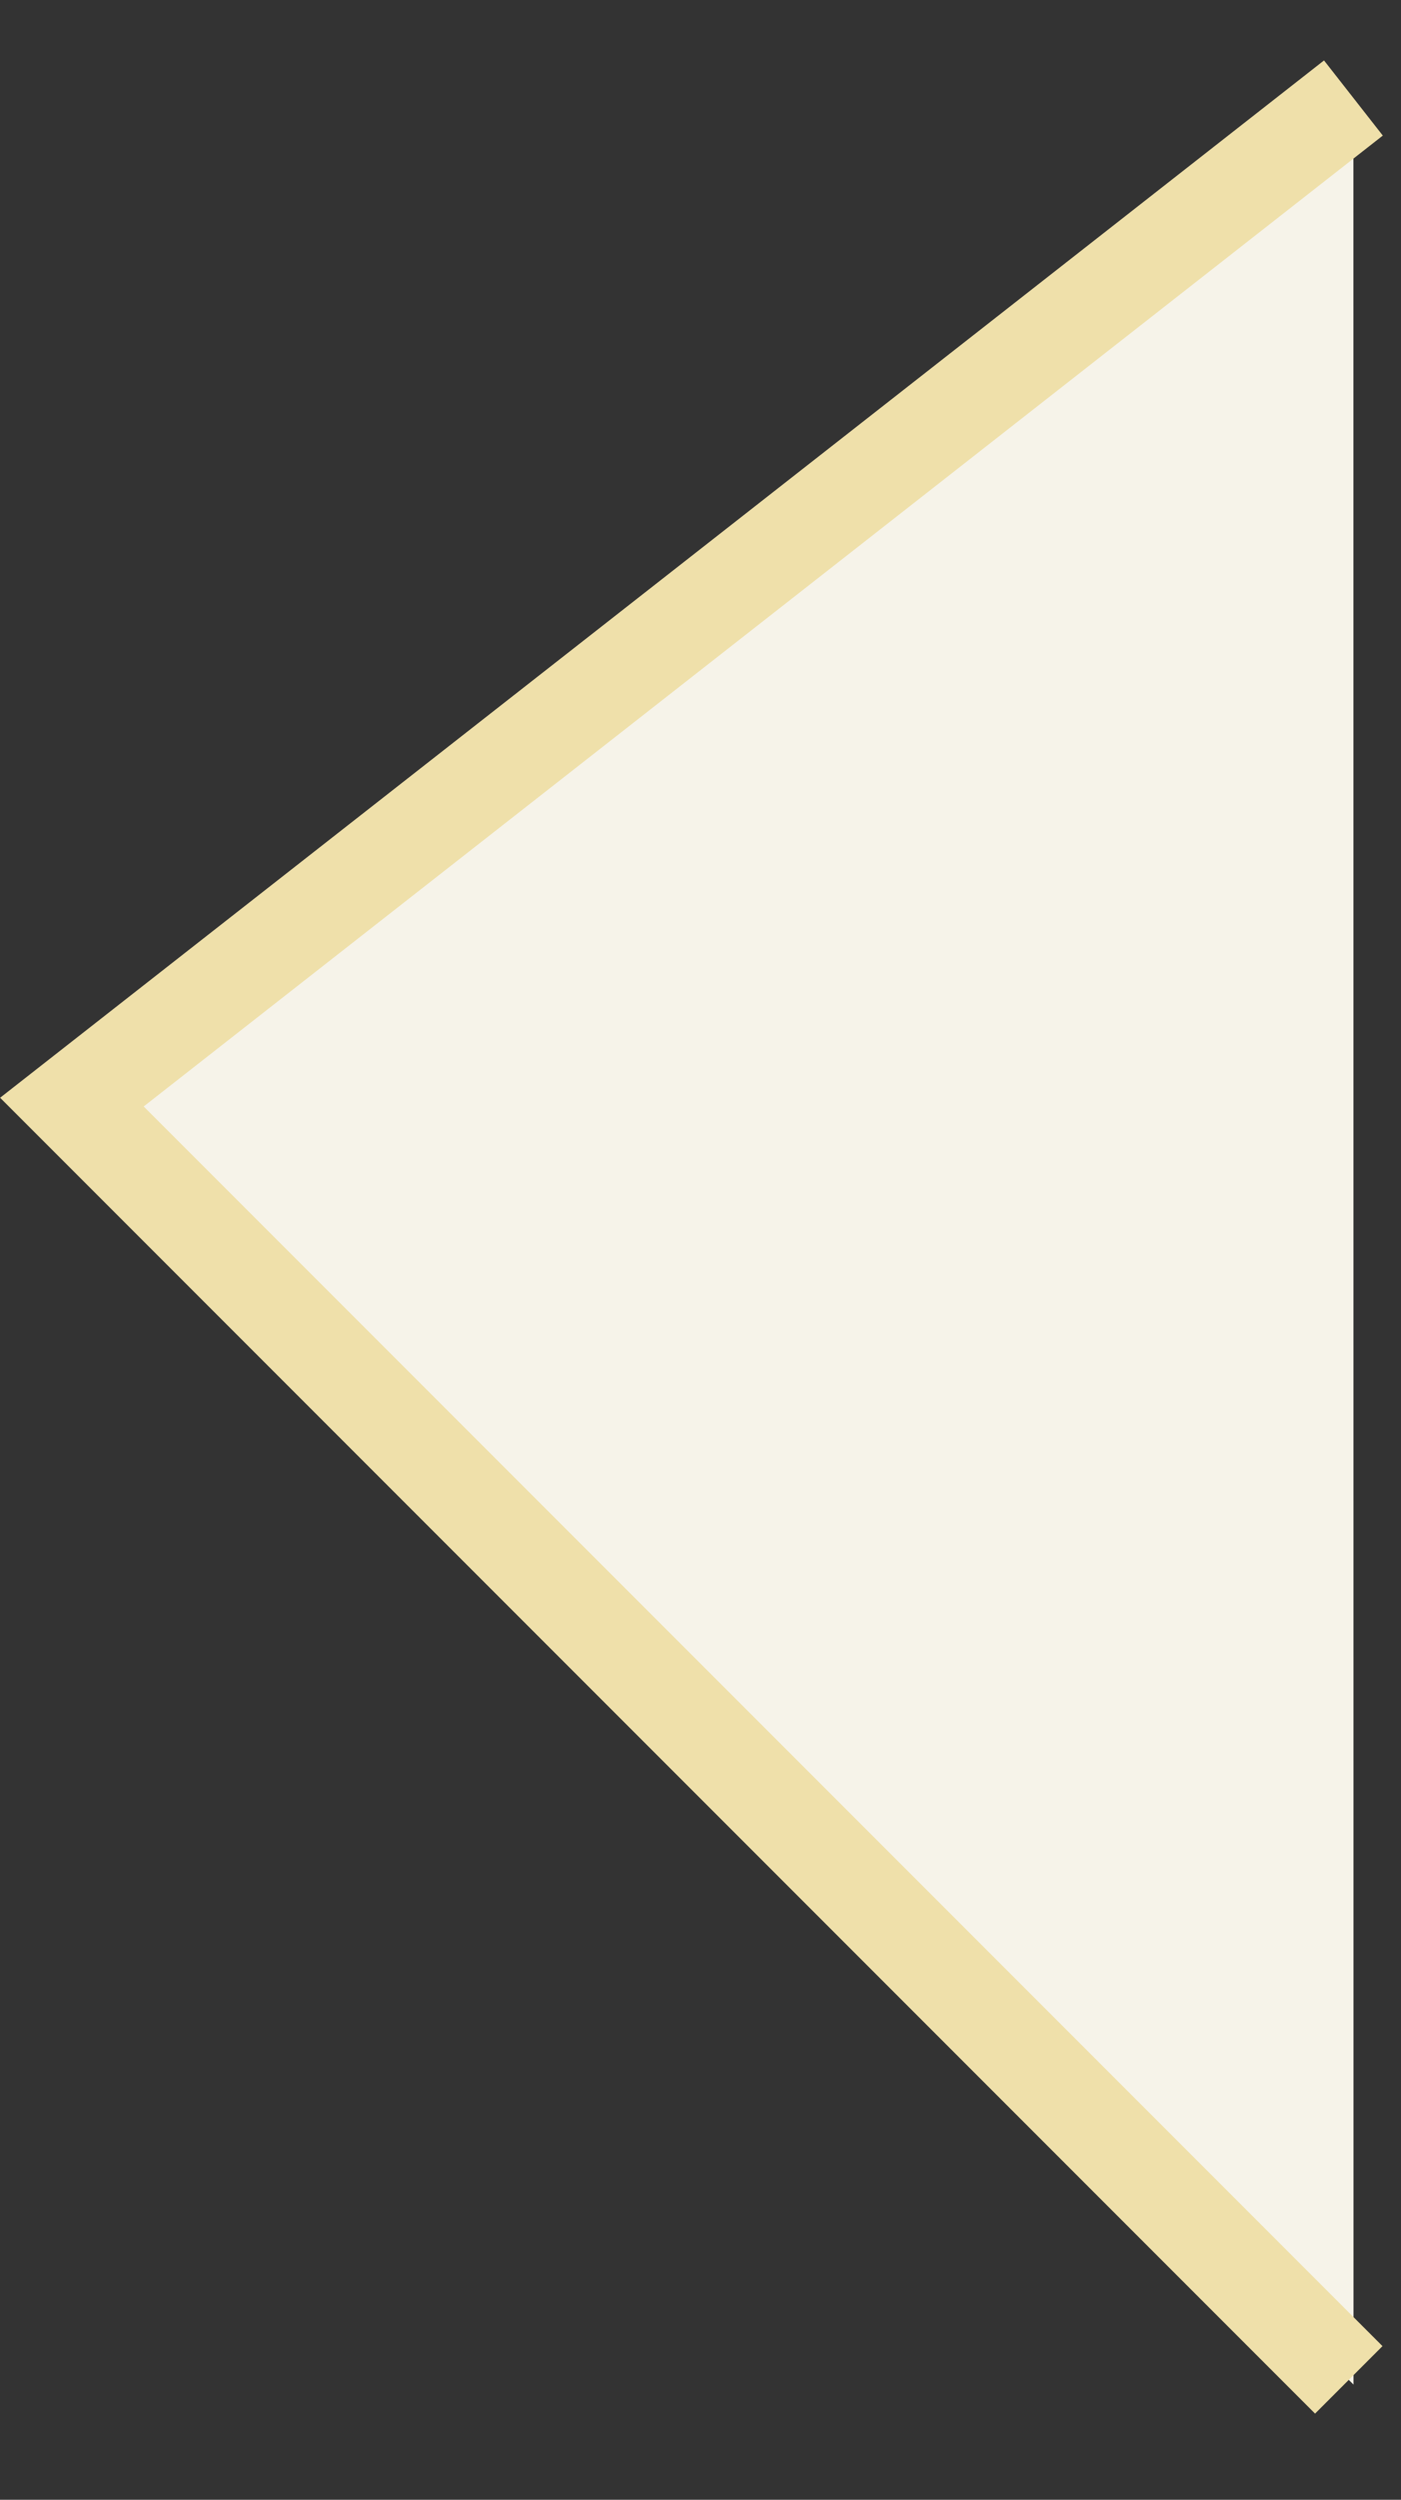 <svg xmlns="http://www.w3.org/2000/svg" viewBox="0 0 14.69 26.193">
  <rect x="0" y="0" width="14.69" height="26.193" fill="#333333" stroke="none"/>
  <defs>
    <style>
      .cls-1 {
        fill: #f6f3e9;
        stroke: #efe0aa;
        stroke-dasharray: 36;
      }
    </style>
  </defs>
  <g id="comments-arrow" transform="translate(-510.62 -411.399)">
    <path id="Path_1" data-name="Path 1" class="cls-1" d="M528.811,428.426l-13.437,10.521,13.438,13.438Z" transform="translate(-4 -16)"/>
  </g>
</svg>
